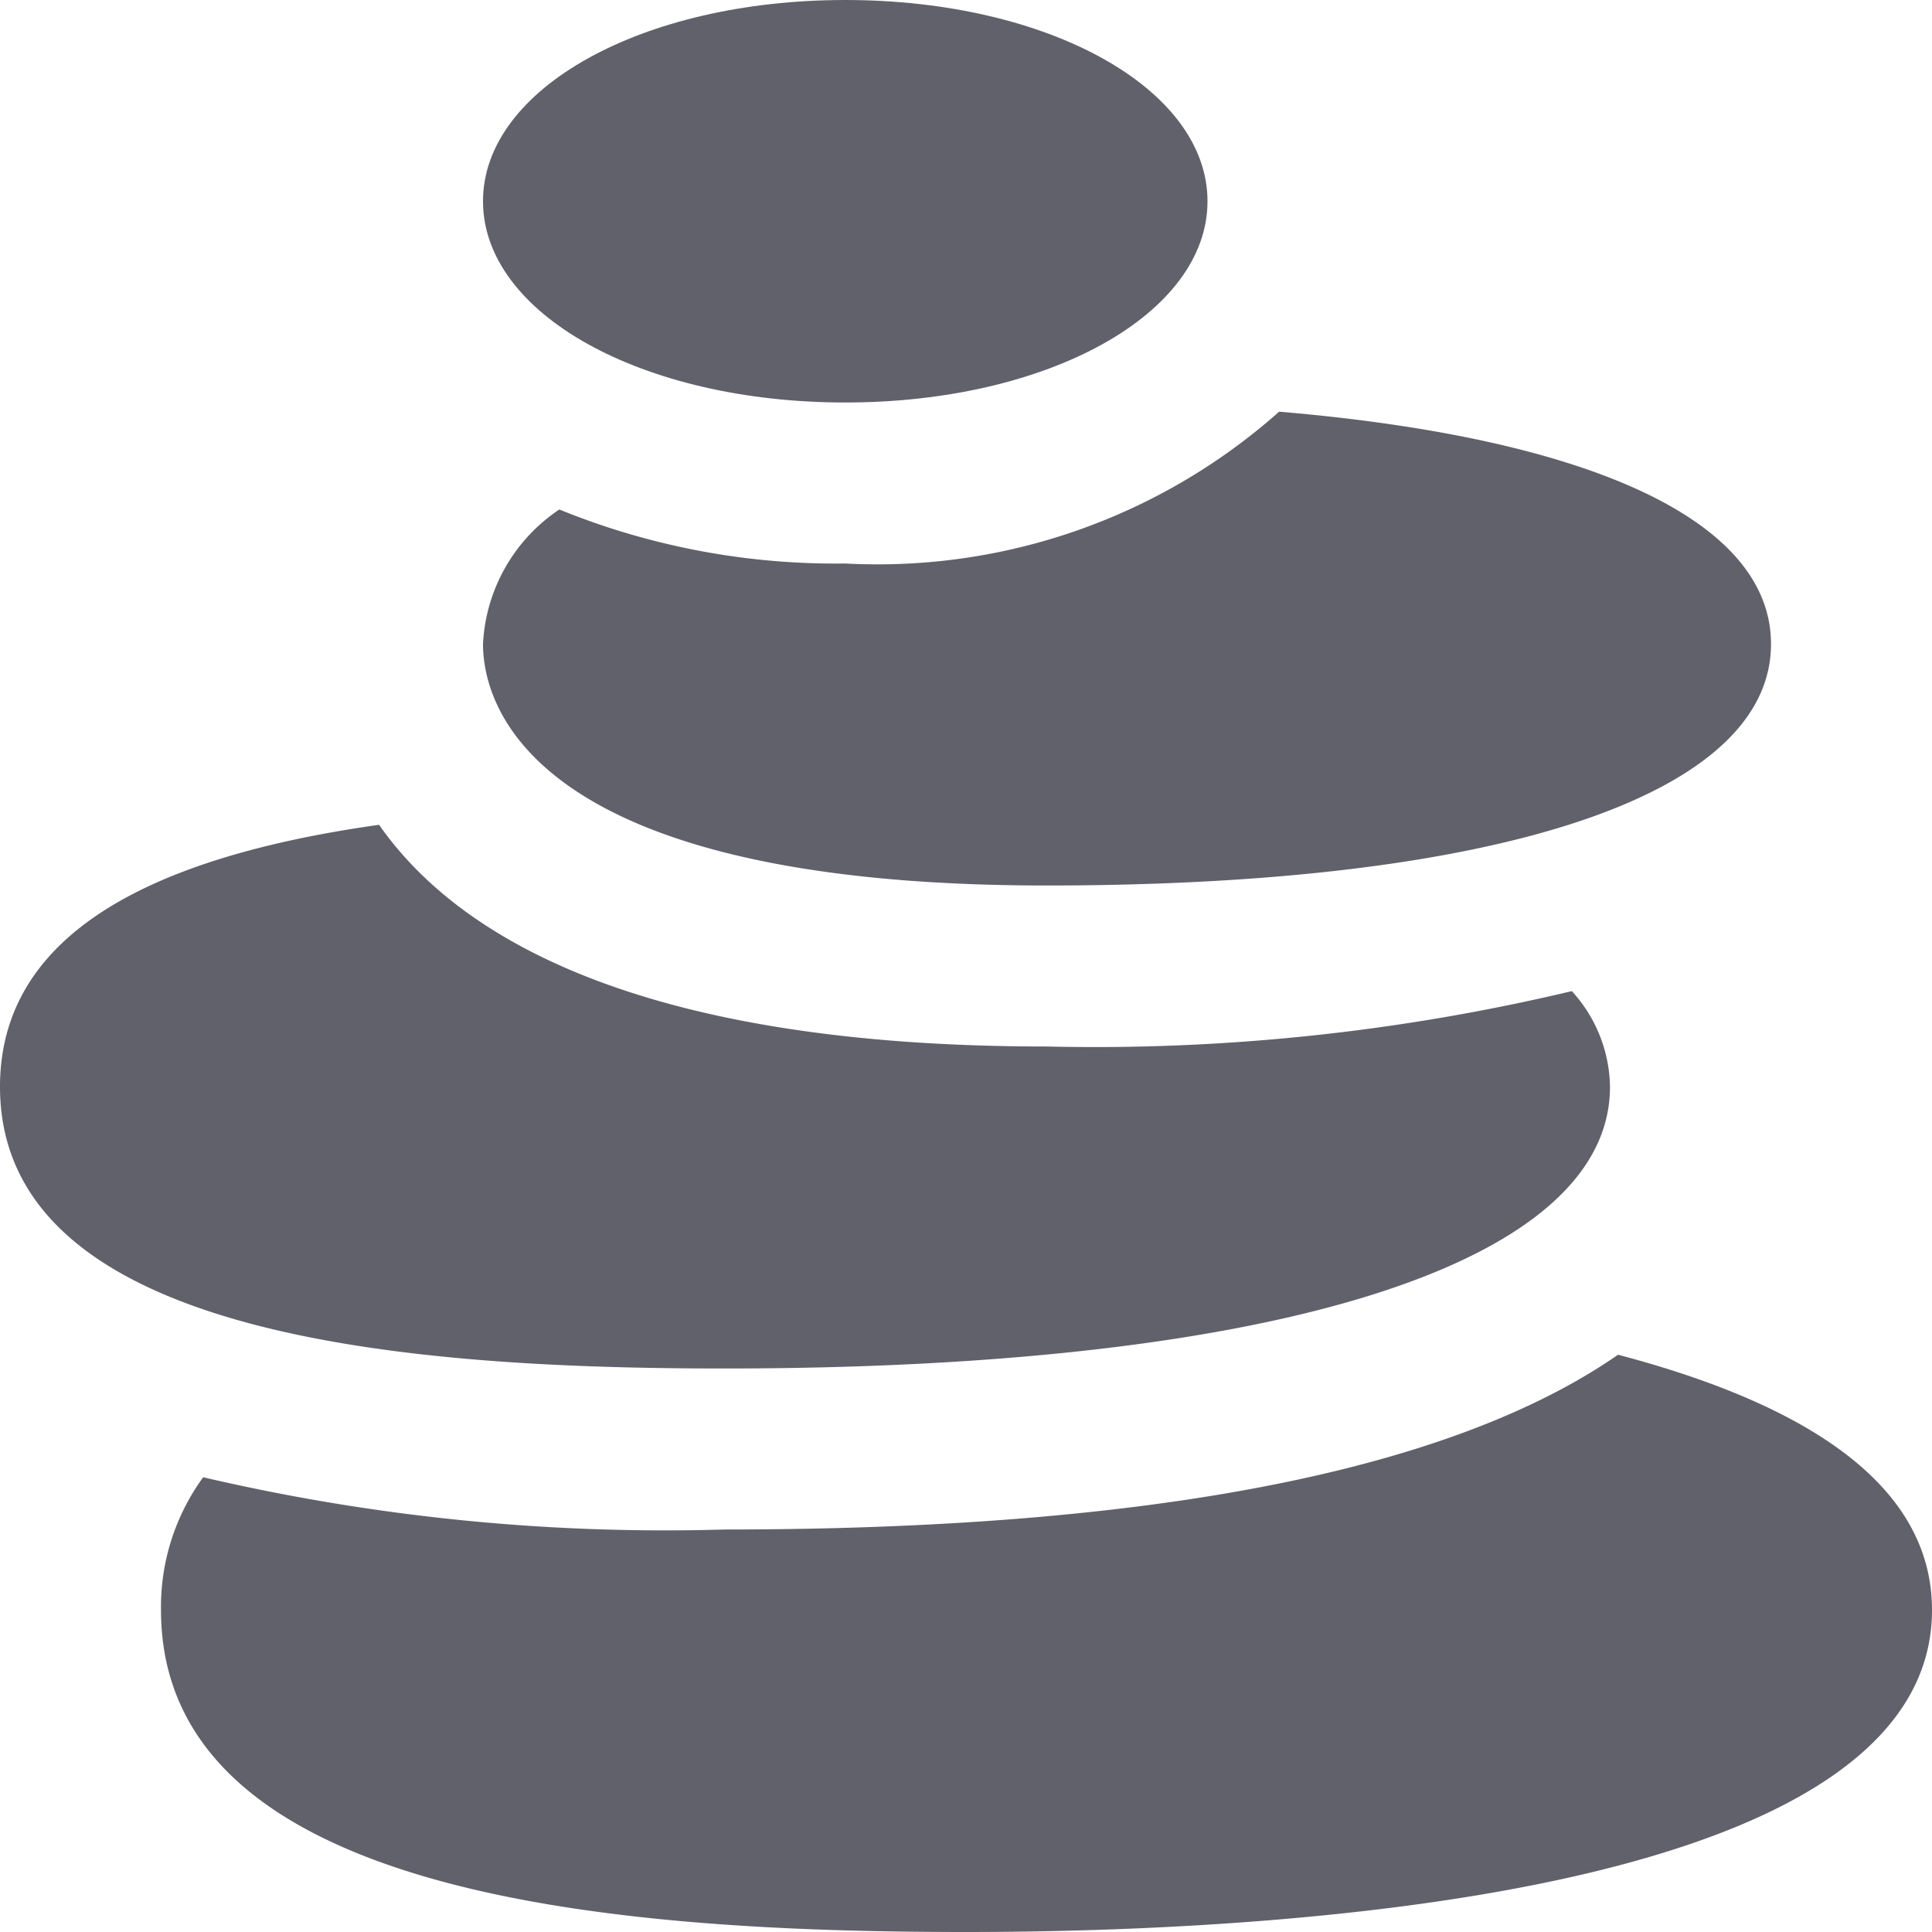 <svg xmlns="http://www.w3.org/2000/svg" height="24" width="24" viewBox="0 0 24 24"><title>spa rocks 5</title><g fill="#61616b" class="nc-icon-wrapper"><path d="M20.1,16.829C18.3,18.078,14.962,19,9,19a25.239,25.239,0,0,1-6.476-.649A2.731,2.731,0,0,0,2,20c0,3.585,5.707,4,10,4,3.608,0,12-.39,12-4C24,18.376,22.3,17.408,20.1,16.829Z" fill="#61616b"></path><path d="M13,13c-5.072,0-7.319-1.364-8.291-2.754C2.148,10.607,0,11.473,0,13.5,0,16.637,5.136,17,9,17c6.888,0,11-1.308,11-3.5a1.8,1.8,0,0,0-.474-1.188A25.638,25.638,0,0,1,13,13Z" fill="#61616b" data-color="color-2"></path><path d="M15.89,5.114A7.51,7.51,0,0,1,10.5,7a9.093,9.093,0,0,1-3.552-.671A2.137,2.137,0,0,0,6,8c0,.7.5,3,7,3,5.636,0,9-1.122,9-3C22,6.47,19.766,5.442,15.89,5.114Z" fill="#61616b"></path><path d="M10.5,5C7.977,5,6,3.9,6,2.5S7.977,0,10.5,0,15,1.1,15,2.5,13.023,5,10.5,5Z" fill="#61616b" data-color="color-2"></path></g></svg>